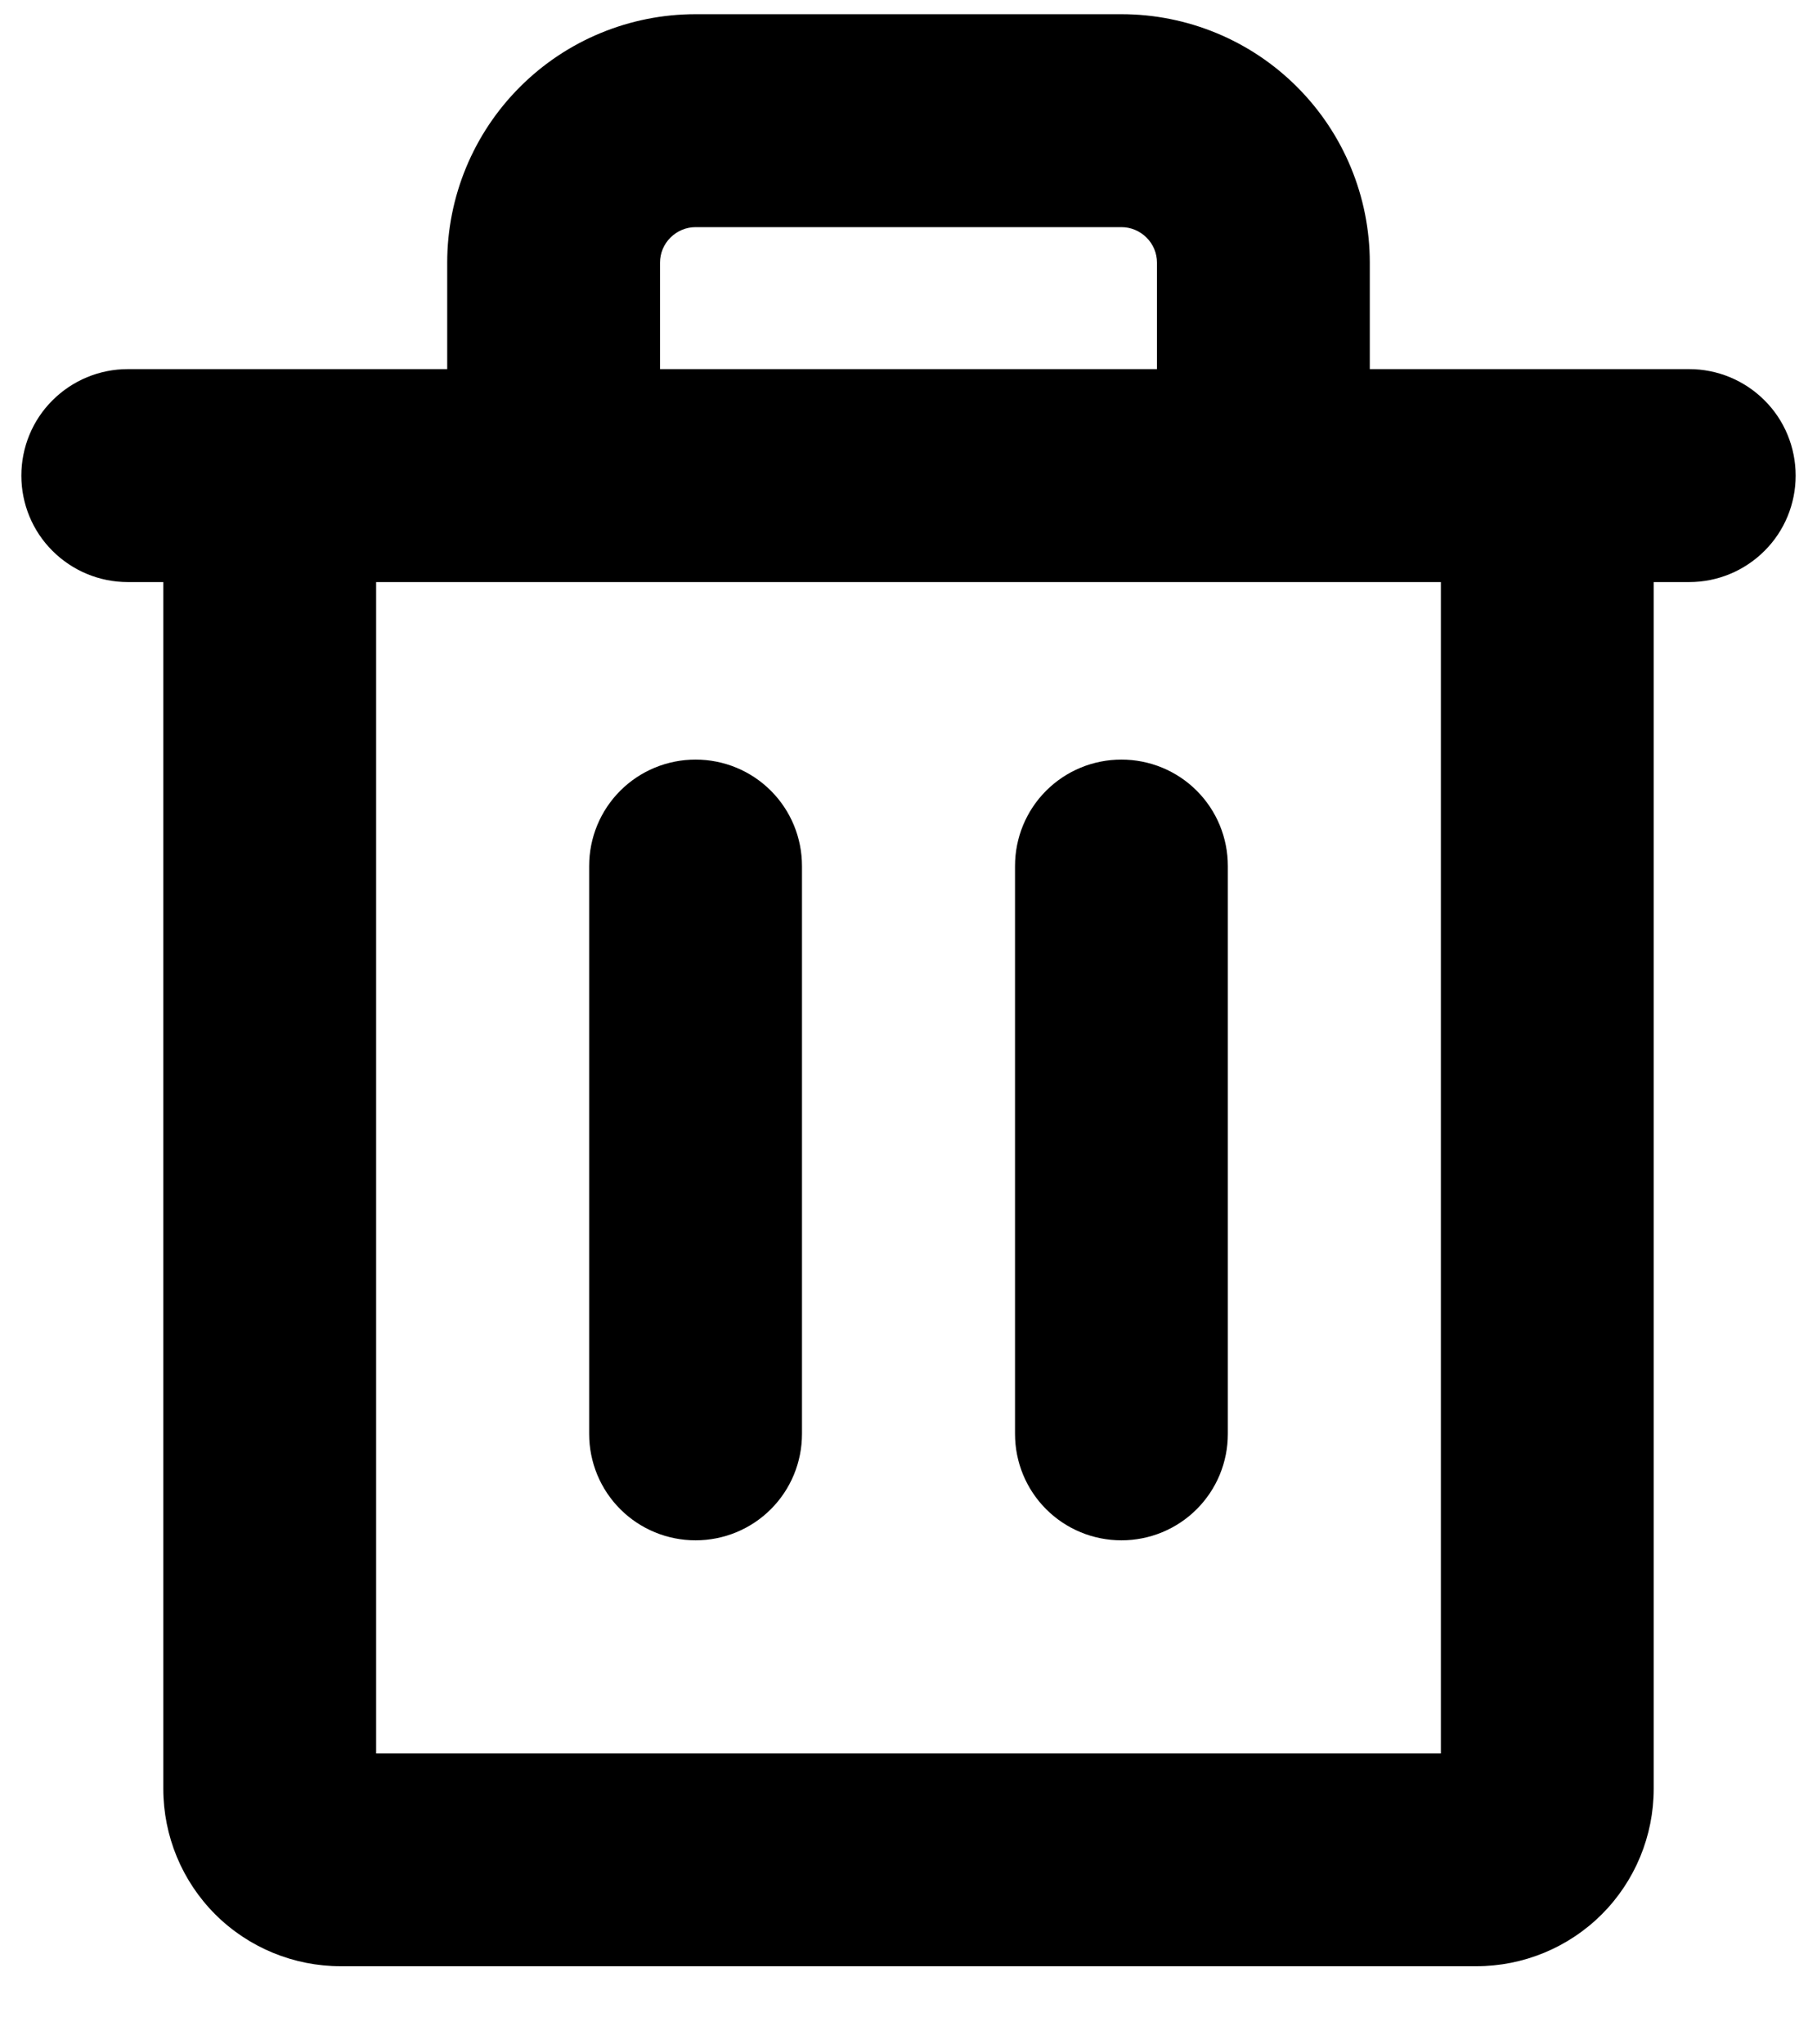 <svg width="16" height="18" viewBox="0 0 16 18" fill="none" xmlns="http://www.w3.org/2000/svg">
<path d="M14.875 3.25H12.062V2.312C12.062 1.732 11.832 1.176 11.422 0.766C11.012 0.355 10.455 0.125 9.875 0.125H6.125C5.545 0.125 4.988 0.355 4.578 0.766C4.168 1.176 3.938 1.732 3.938 2.312V3.25H1.125C0.876 3.25 0.638 3.349 0.462 3.525C0.286 3.7 0.188 3.939 0.188 4.188C0.188 4.436 0.286 4.675 0.462 4.85C0.638 5.026 0.876 5.125 1.125 5.125H1.438V15.75C1.438 16.164 1.602 16.562 1.895 16.855C2.188 17.148 2.586 17.312 3 17.312H13C13.414 17.312 13.812 17.148 14.105 16.855C14.398 16.562 14.562 16.164 14.562 15.75V5.125H14.875C15.124 5.125 15.362 5.026 15.538 4.85C15.714 4.675 15.812 4.436 15.812 4.188C15.812 3.939 15.714 3.7 15.538 3.525C15.362 3.349 15.124 3.25 14.875 3.25ZM5.812 2.312C5.812 2.23 5.845 2.15 5.904 2.092C5.963 2.033 6.042 2 6.125 2H9.875C9.958 2 10.037 2.033 10.096 2.092C10.155 2.15 10.188 2.23 10.188 2.312V3.25H5.812V2.312ZM12.688 15.438H3.312V5.125H12.688V15.438ZM7.062 7.625V12.625C7.062 12.874 6.964 13.112 6.788 13.288C6.612 13.464 6.374 13.562 6.125 13.562C5.876 13.562 5.638 13.464 5.462 13.288C5.286 13.112 5.188 12.874 5.188 12.625V7.625C5.188 7.376 5.286 7.138 5.462 6.962C5.638 6.786 5.876 6.688 6.125 6.688C6.374 6.688 6.612 6.786 6.788 6.962C6.964 7.138 7.062 7.376 7.062 7.625ZM10.812 7.625V12.625C10.812 12.874 10.714 13.112 10.538 13.288C10.362 13.464 10.124 13.562 9.875 13.562C9.626 13.562 9.388 13.464 9.212 13.288C9.036 13.112 8.938 12.874 8.938 12.625V7.625C8.938 7.376 9.036 7.138 9.212 6.962C9.388 6.786 9.626 6.688 9.875 6.688C10.124 6.688 10.362 6.786 10.538 6.962C10.714 7.138 10.812 7.376 10.812 7.625Z" fill="currentColor"/>
</svg>
